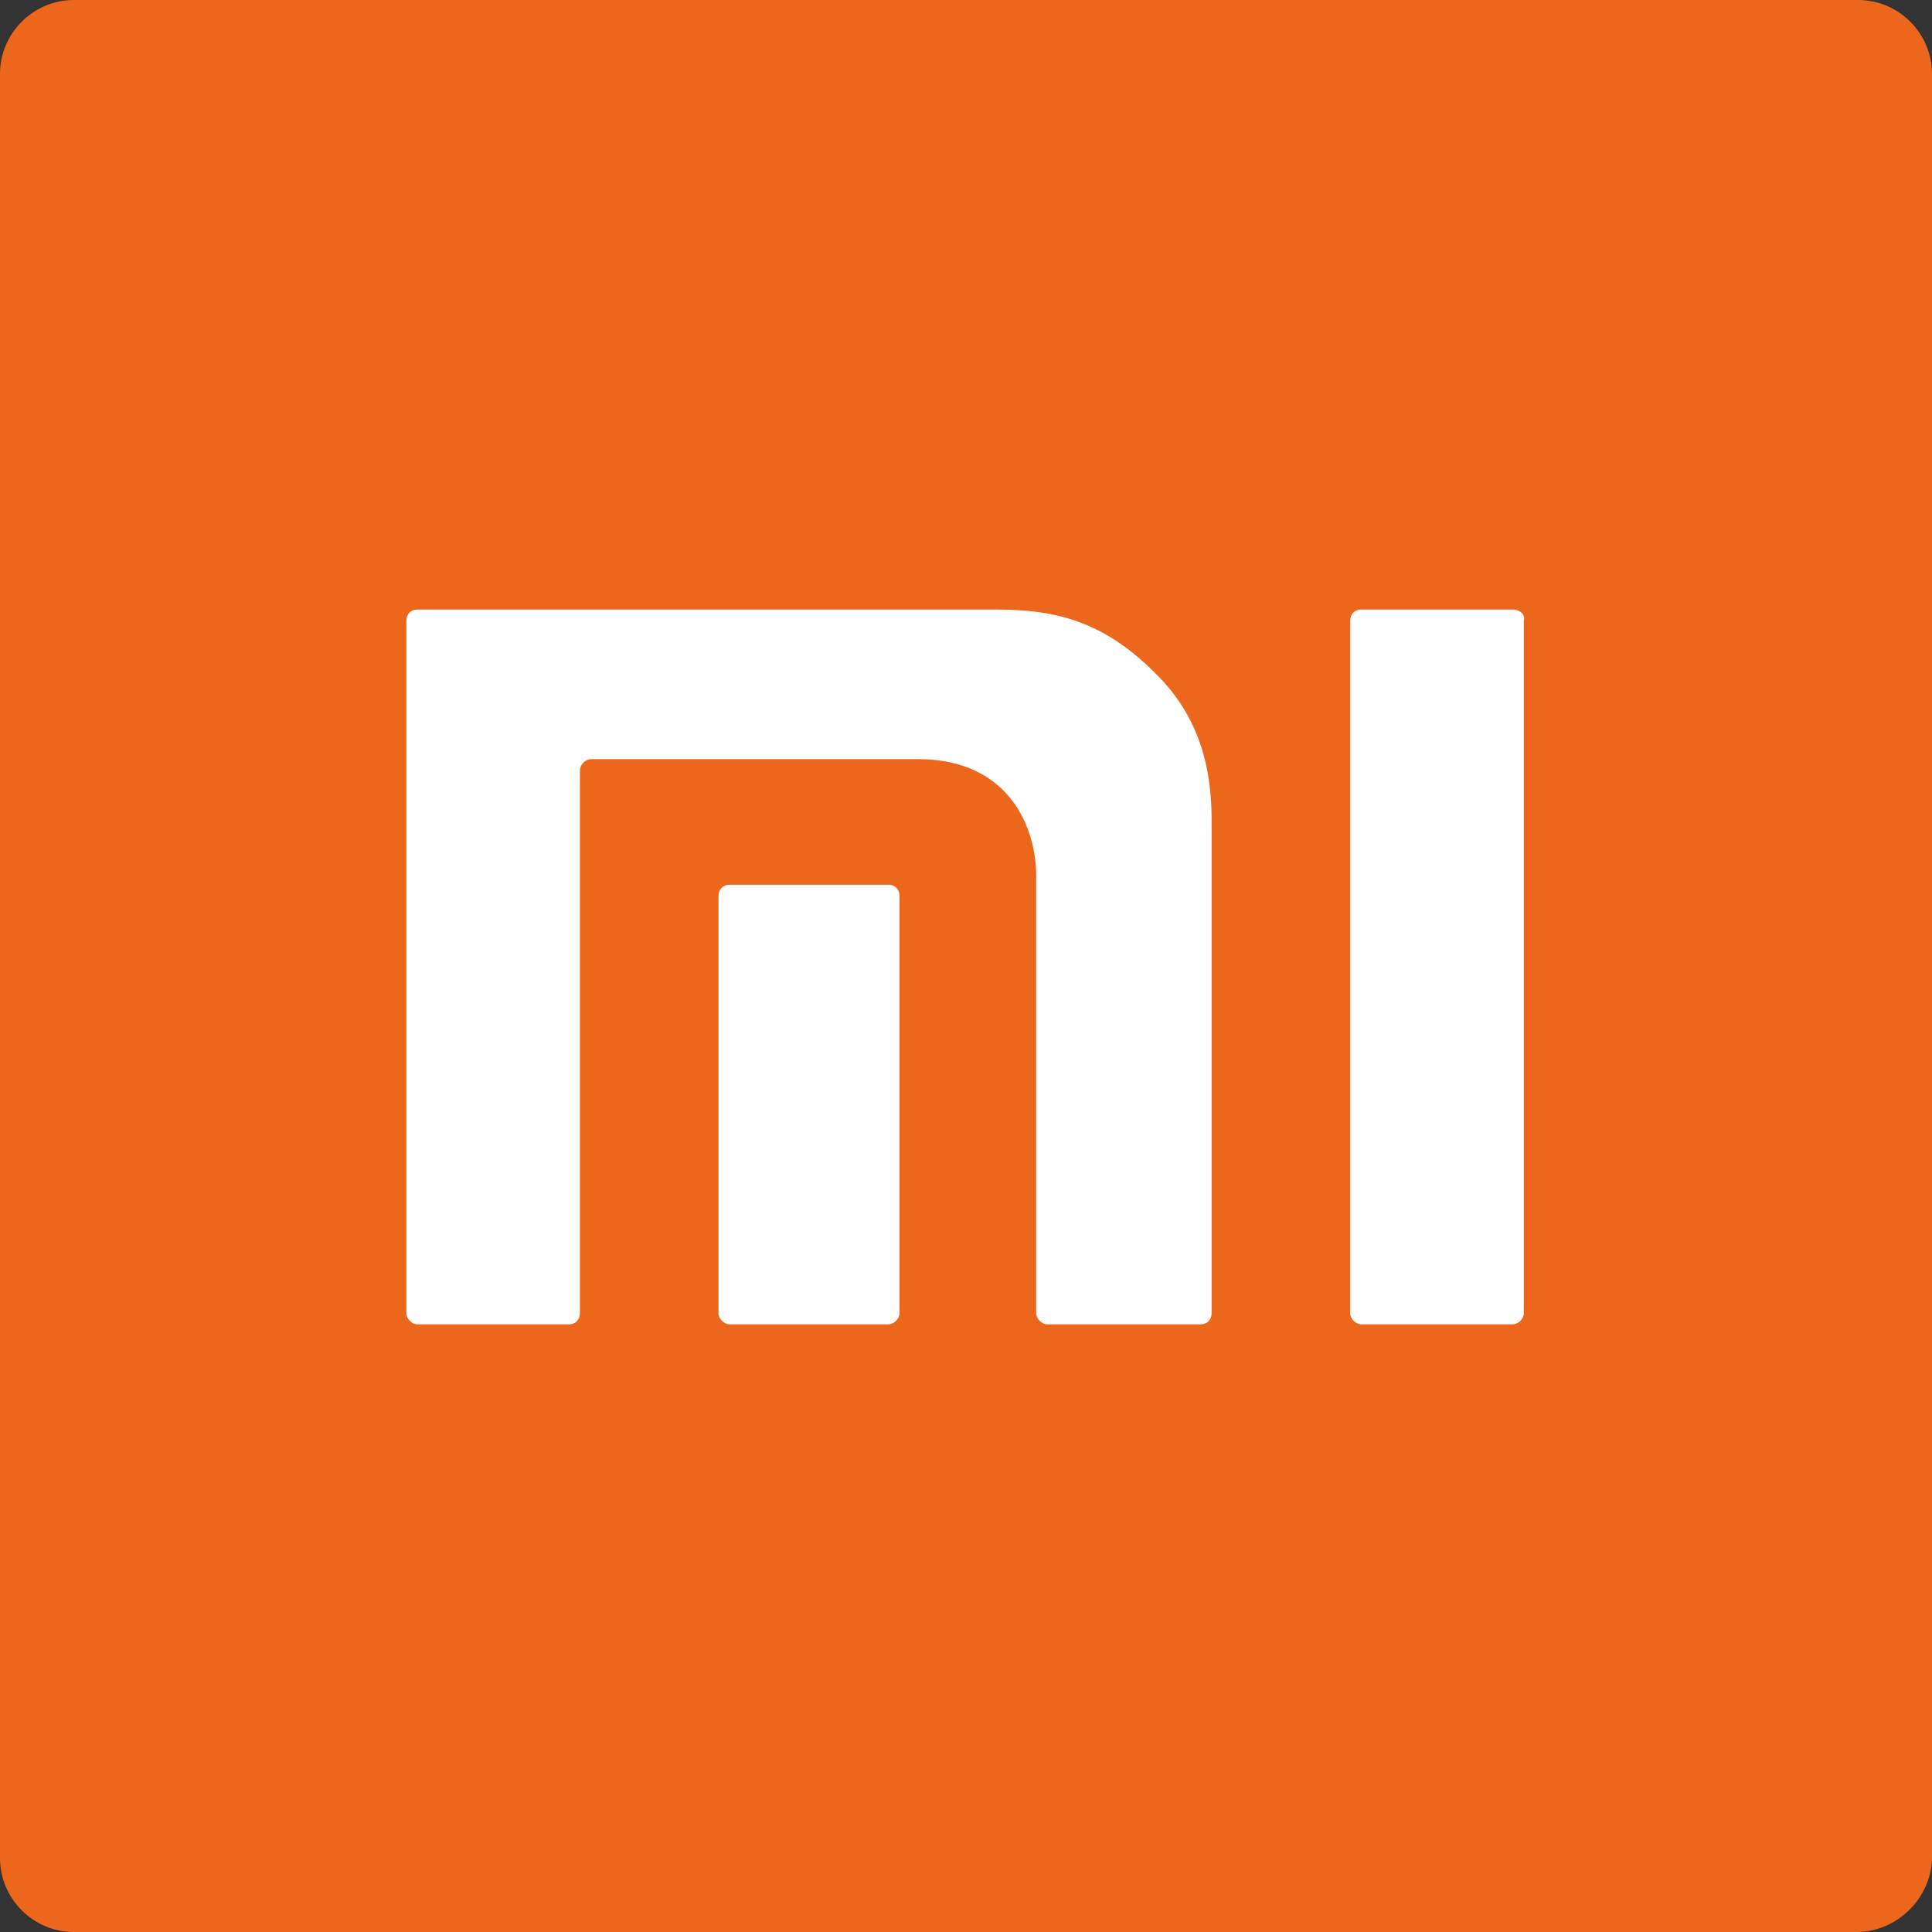 <?xml version="1.0" encoding="UTF-8" standalone="no"?>
<!-- Generator: Adobe Illustrator 22.1.0, SVG Export Plug-In . SVG Version: 6.00 Build 0)  -->

<svg
   xmlns:dc="http://purl.org/dc/elements/1.1/"
   xmlns:cc="http://creativecommons.org/ns#"
   xmlns:rdf="http://www.w3.org/1999/02/22-rdf-syntax-ns#"
   xmlns:svg="http://www.w3.org/2000/svg"
   xmlns="http://www.w3.org/2000/svg"
   xmlns:sodipodi="http://sodipodi.sourceforge.net/DTD/sodipodi-0.dtd"
   xmlns:inkscape="http://www.inkscape.org/namespaces/inkscape"
   version="1.1"
   id="图层_1"
   x="0px"
   y="0px"
   viewBox="0 0 64 64"
   xml:space="preserve"
   sodipodi:docname="mi-icon.svg"
   width="64"
   height="64"
   inkscape:version="0.92.3 (2405546, 2018-03-11)"><rect x="0" y="0" width="64" height="64" fill="#333333" stroke="none"/><defs
   id="defs21">
	

		
		
	
			
			
			
		</defs><sodipodi:namedview
   pagecolor="#ffffff"
   bordercolor="#666666"
   borderopacity="1"
   objecttolerance="10"
   gridtolerance="10"
   guidetolerance="10"
   inkscape:pageopacity="0"
   inkscape:pageshadow="2"
   inkscape:window-width="1920"
   inkscape:window-height="1001"
   id="namedview19"
   showgrid="false"
   inkscape:zoom="6.387644"
   inkscape:cx="46.227279"
   inkscape:cy="35.981601"
   inkscape:window-x="-9"
   inkscape:window-y="-9"
   inkscape:window-maximized="1"
   inkscape:current-layer="图层_1" />
<style
   type="text/css"
   id="style2">
	.st0{fill-rule:evenodd;clip-rule:evenodd;fill:#EC671C;}
	.st1{fill:#FFFFFF;}
</style>
<g
   id="g853"
   transform="translate(-5.8999994e-8,39.882)"><path
     style="clip-rule:evenodd;fill:#ec671c;fill-rule:evenodd;stroke-width:0.612"
     inkscape:connector-curvature="0"
     id="path4"
     d="M 61.491,24.118 H 2.447 C 1.101,24.118 1.1799999e-7,23.015 1.1799999e-7,21.668 V -37.433 C 1.1799999e-7,-38.78 1.101,-39.882 2.447,-39.882 H 61.553 c 1.346,0 2.447,1.102 2.447,2.45 v 59.162 c -0.061,1.286 -1.163,2.389 -2.509,2.389 z"
     class="st0" /><path
     class="st1"
     d="M 50.111,-19.691 H 45.094 c -0.245,0 -0.367,0.184 -0.367,0.367 V 3.621 c 0,0.184 0.184,0.367 0.367,0.367 h 5.017 c 0.184,0 0.367,-0.184 0.367,-0.367 V -19.324 c 0.061,-0.184 -0.122,-0.367 -0.367,-0.367 z"
     id="path6"
     inkscape:connector-curvature="0"
     style="fill:#ffffff;stroke-width:0.612" /><path
     class="st1"
     d="M 32.979,-19.691 H 13.828 c -0.245,0 -0.367,0.184 -0.367,0.367 V 3.621 c 0,0.184 0.184,0.367 0.367,0.367 h 5.017 c 0.245,0 0.367,-0.184 0.367,-0.367 V -14.368 c 0,-0.184 0.184,-0.367 0.367,-0.367 h 10.83 c 3.059,0 3.916,2.325 3.916,3.855 V 3.621 c 0,0.184 0.184,0.367 0.367,0.367 h 5.078 c 0.245,0 0.367,-0.184 0.367,-0.367 V -12.655 c 0,-1.346 -0.184,-3.304 -1.897,-4.956 -1.774,-1.774 -3.426,-2.08 -5.262,-2.08 z"
     id="path8"
     inkscape:connector-curvature="0"
     style="fill:#ffffff;stroke-width:0.612" /><path
     class="st1"
     d="m 29.43,-10.574 h -5.262 c -0.245,0 -0.367,0.184 -0.367,0.367 V 3.621 c 0,0.184 0.184,0.367 0.367,0.367 h 5.262 c 0.184,0 0.367,-0.184 0.367,-0.367 V -10.207 c 0,-0.184 -0.122,-0.367 -0.367,-0.367 z"
     id="path10"
     inkscape:connector-curvature="0"
     style="fill:#ffffff;stroke-width:0.612" /></g>
</svg>